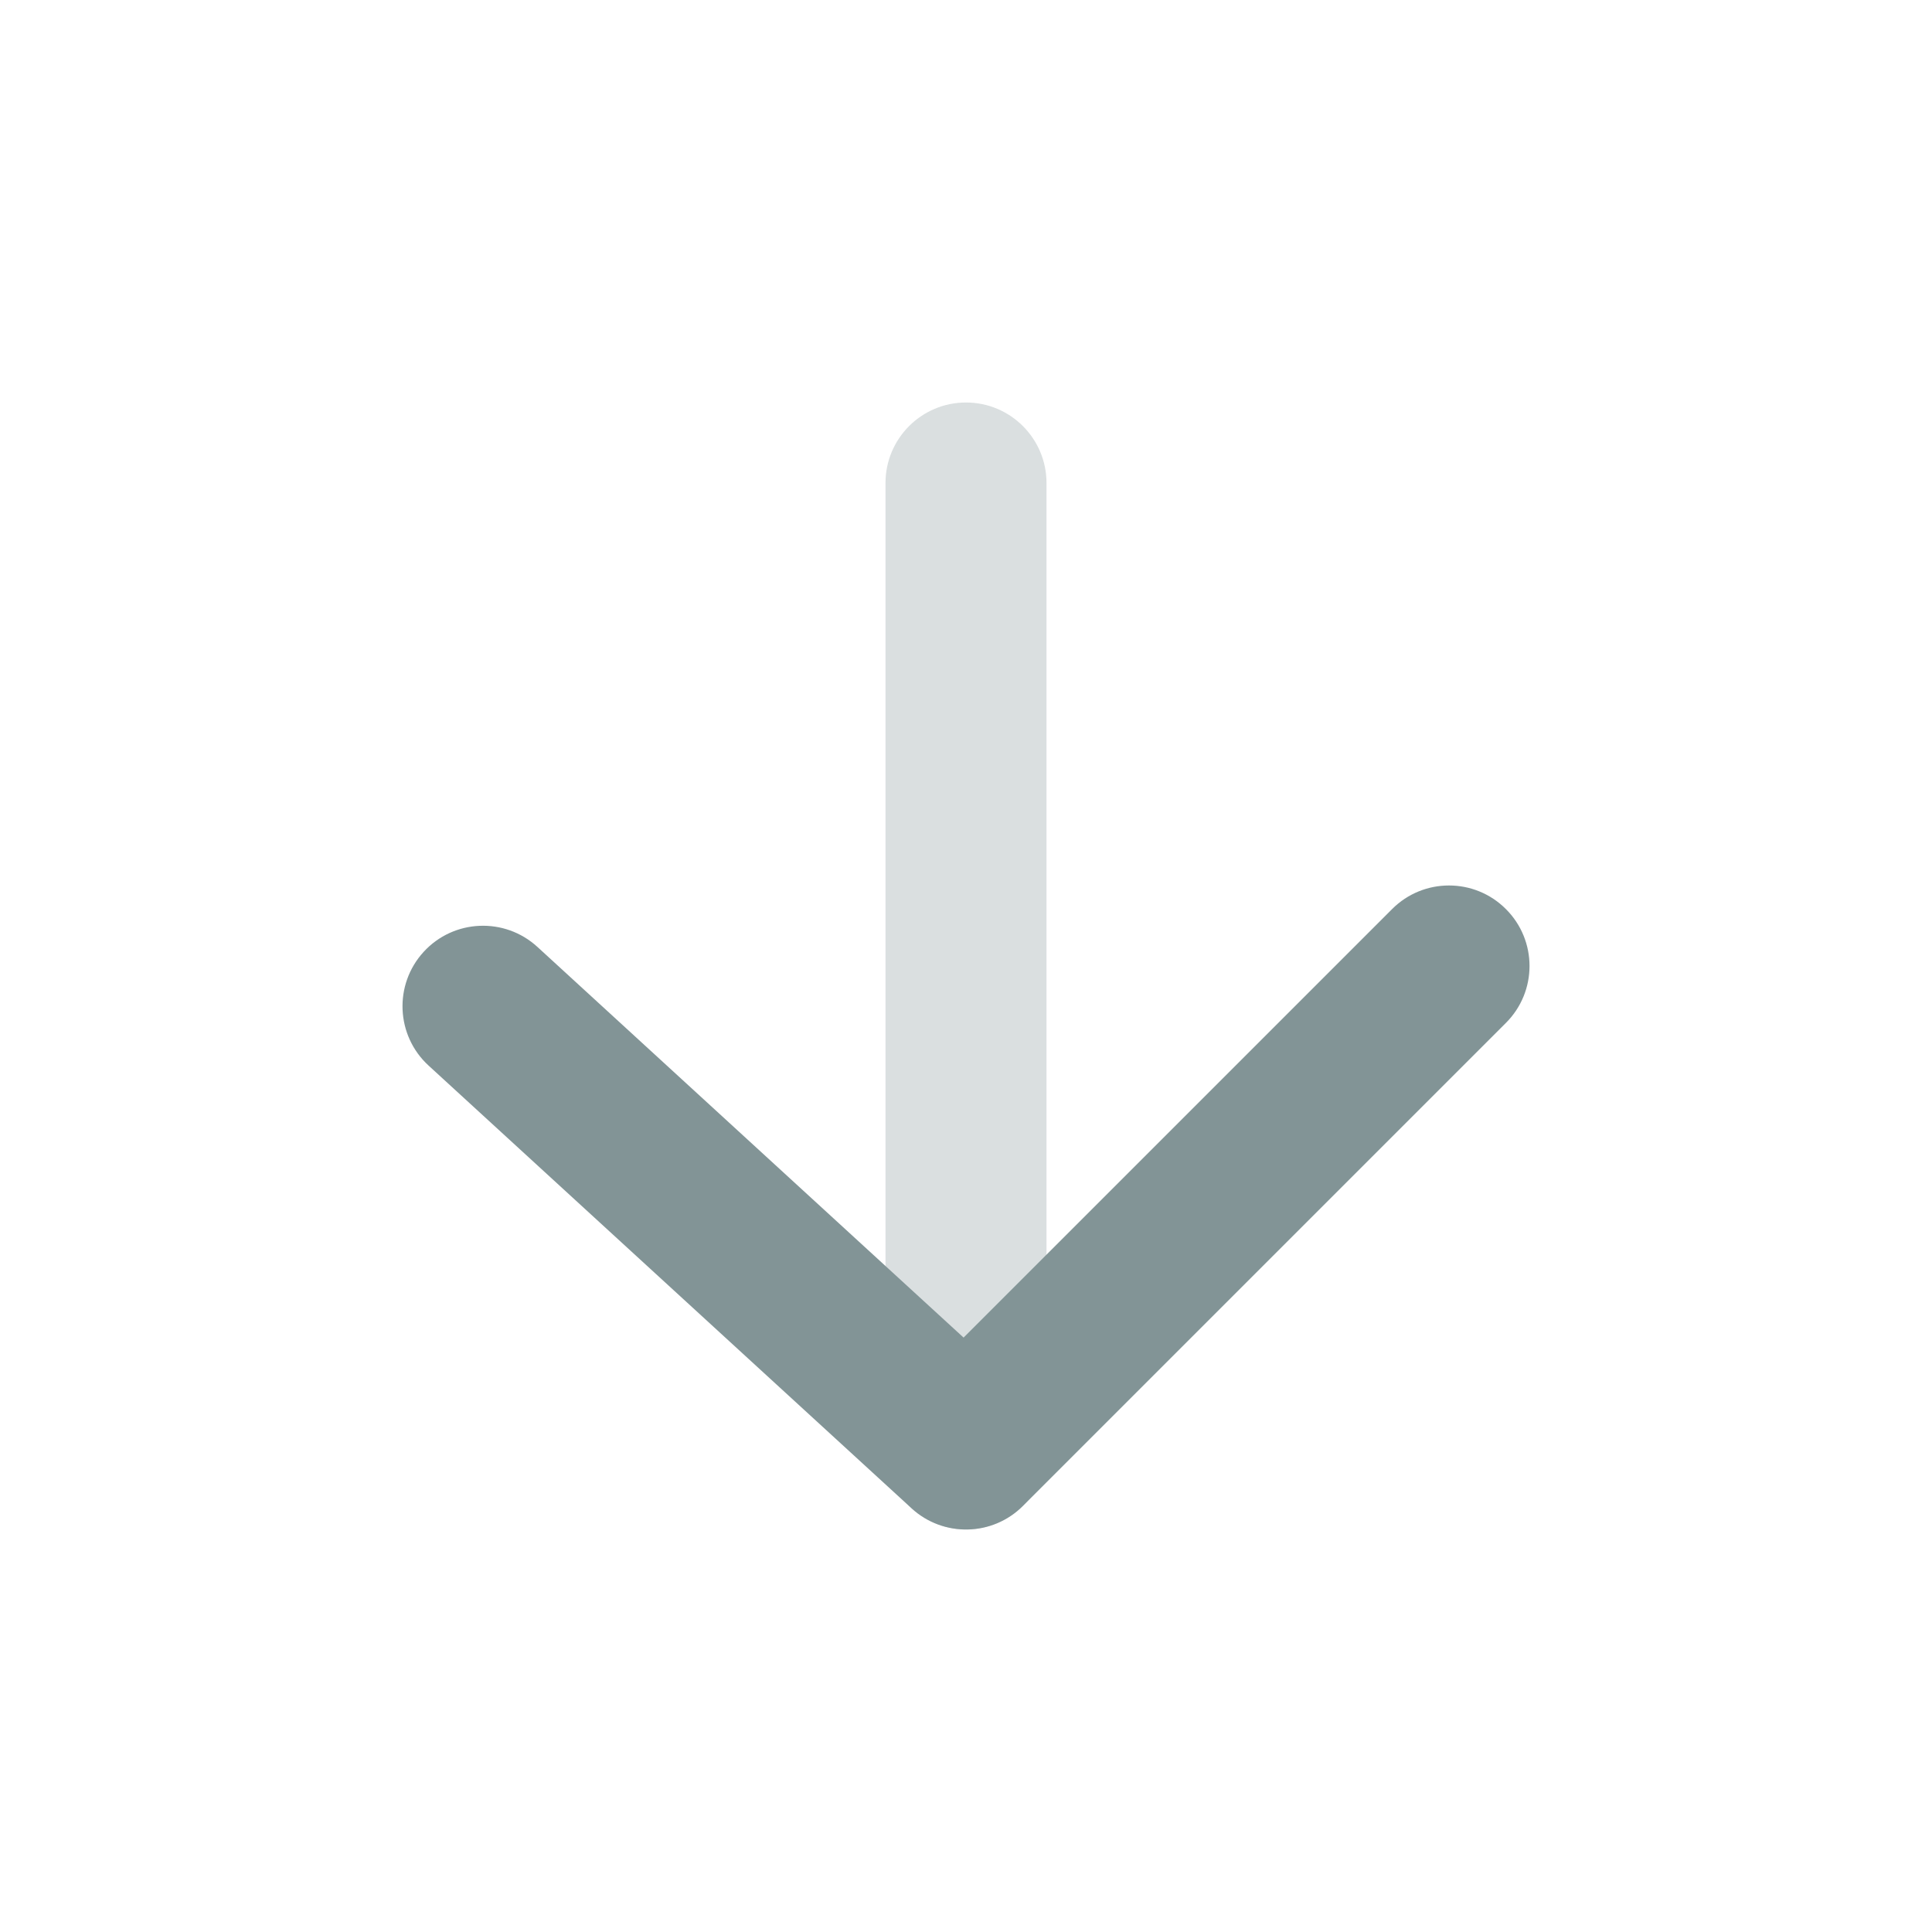<svg width="24" height="24" viewBox="0 0 24 24" fill="none" xmlns="http://www.w3.org/2000/svg">
<path opacity="0.3" d="M11 6C11 5.448 11.448 5 12 5C12.552 5 13 5.448 13 6L13 18C13 18.552 12.552 19 12 19C11.448 19 11 18.552 11 18L11 6Z" fill="#829496"/>
<path d="M17.293 11.293C17.683 10.902 18.317 10.902 18.707 11.293C19.098 11.683 19.098 12.317 18.707 12.707L12.707 18.707C12.329 19.086 11.719 19.099 11.324 18.737L5.324 13.237C4.917 12.864 4.89 12.231 5.263 11.824C5.636 11.417 6.269 11.39 6.676 11.763L11.97 16.616L17.293 11.293Z" fill="#829496"/>
</svg>
